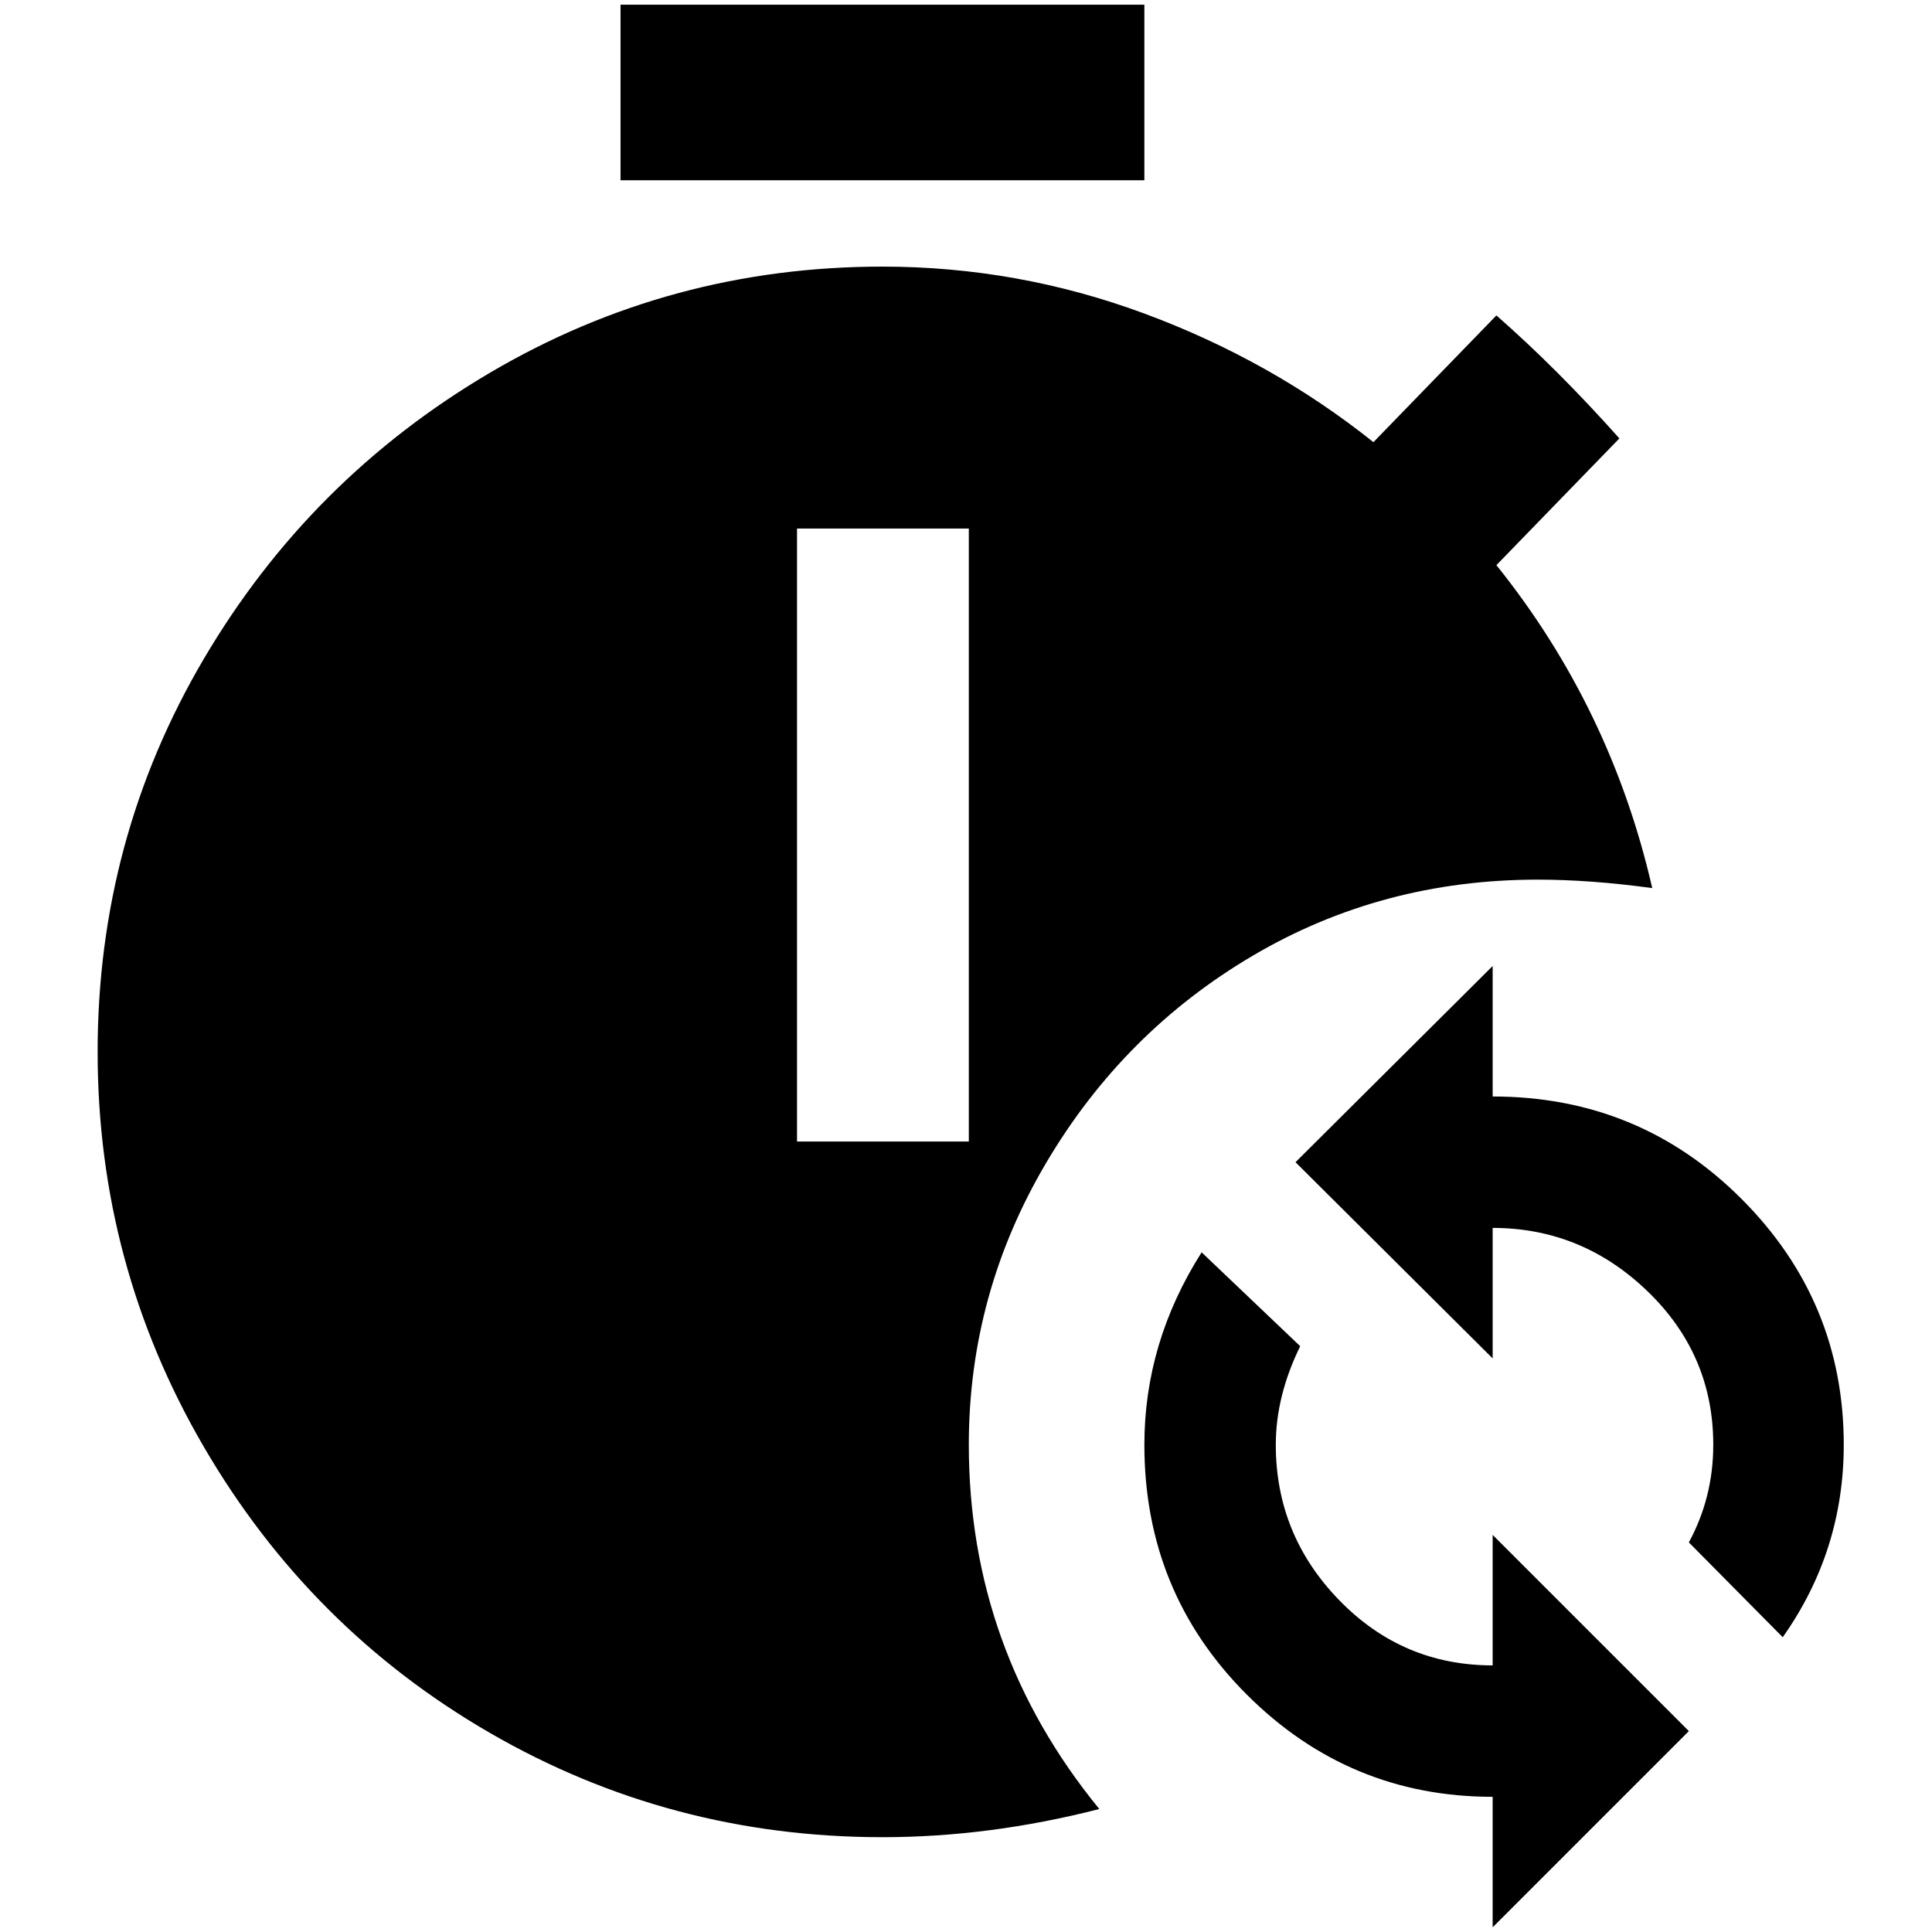 <?xml version="1.0" standalone="no"?>
<!DOCTYPE svg PUBLIC "-//W3C//DTD SVG 1.1//EN" "http://www.w3.org/Graphics/SVG/1.1/DTD/svg11.dtd" >
<svg xmlns="http://www.w3.org/2000/svg" xmlns:xlink="http://www.w3.org/1999/xlink" version="1.1" width="2048" height="2048" viewBox="-10 0 2058 2048">
   <path fill="currentColor"
d="M1209 187h-558v-187h558v187zM1022 1534q0 218 139 388q-117 30 -231 30q-226 0 -418 -111t-305 -305t-113 -420.5t113 -418.5t305 -305t418 -113q144 0 279 50t244 137l131 -135q65 57 131 131l-131 135q122 152 166 344q-66 -9 -122 -9q-166 0 -303.5 81t-220 220.5
t-82.5 300.5zM1022 558h-183v653h183v-653zM1580 1163v-139l-210 209l210 209v-139q95 0 165 67.5t70 163.5q0 56 -26 104l100 101q65 -92 65 -205q0 -153 -109 -262t-265 -109zM1580 1769q-96 0 -163.5 -69.5t-67.5 -165.5q0 -52 26 -105l-105 -100q-61 96 -61 205
q0 157 109 266t262 109v139l209 -209l-209 -209v139z" />
</svg>
